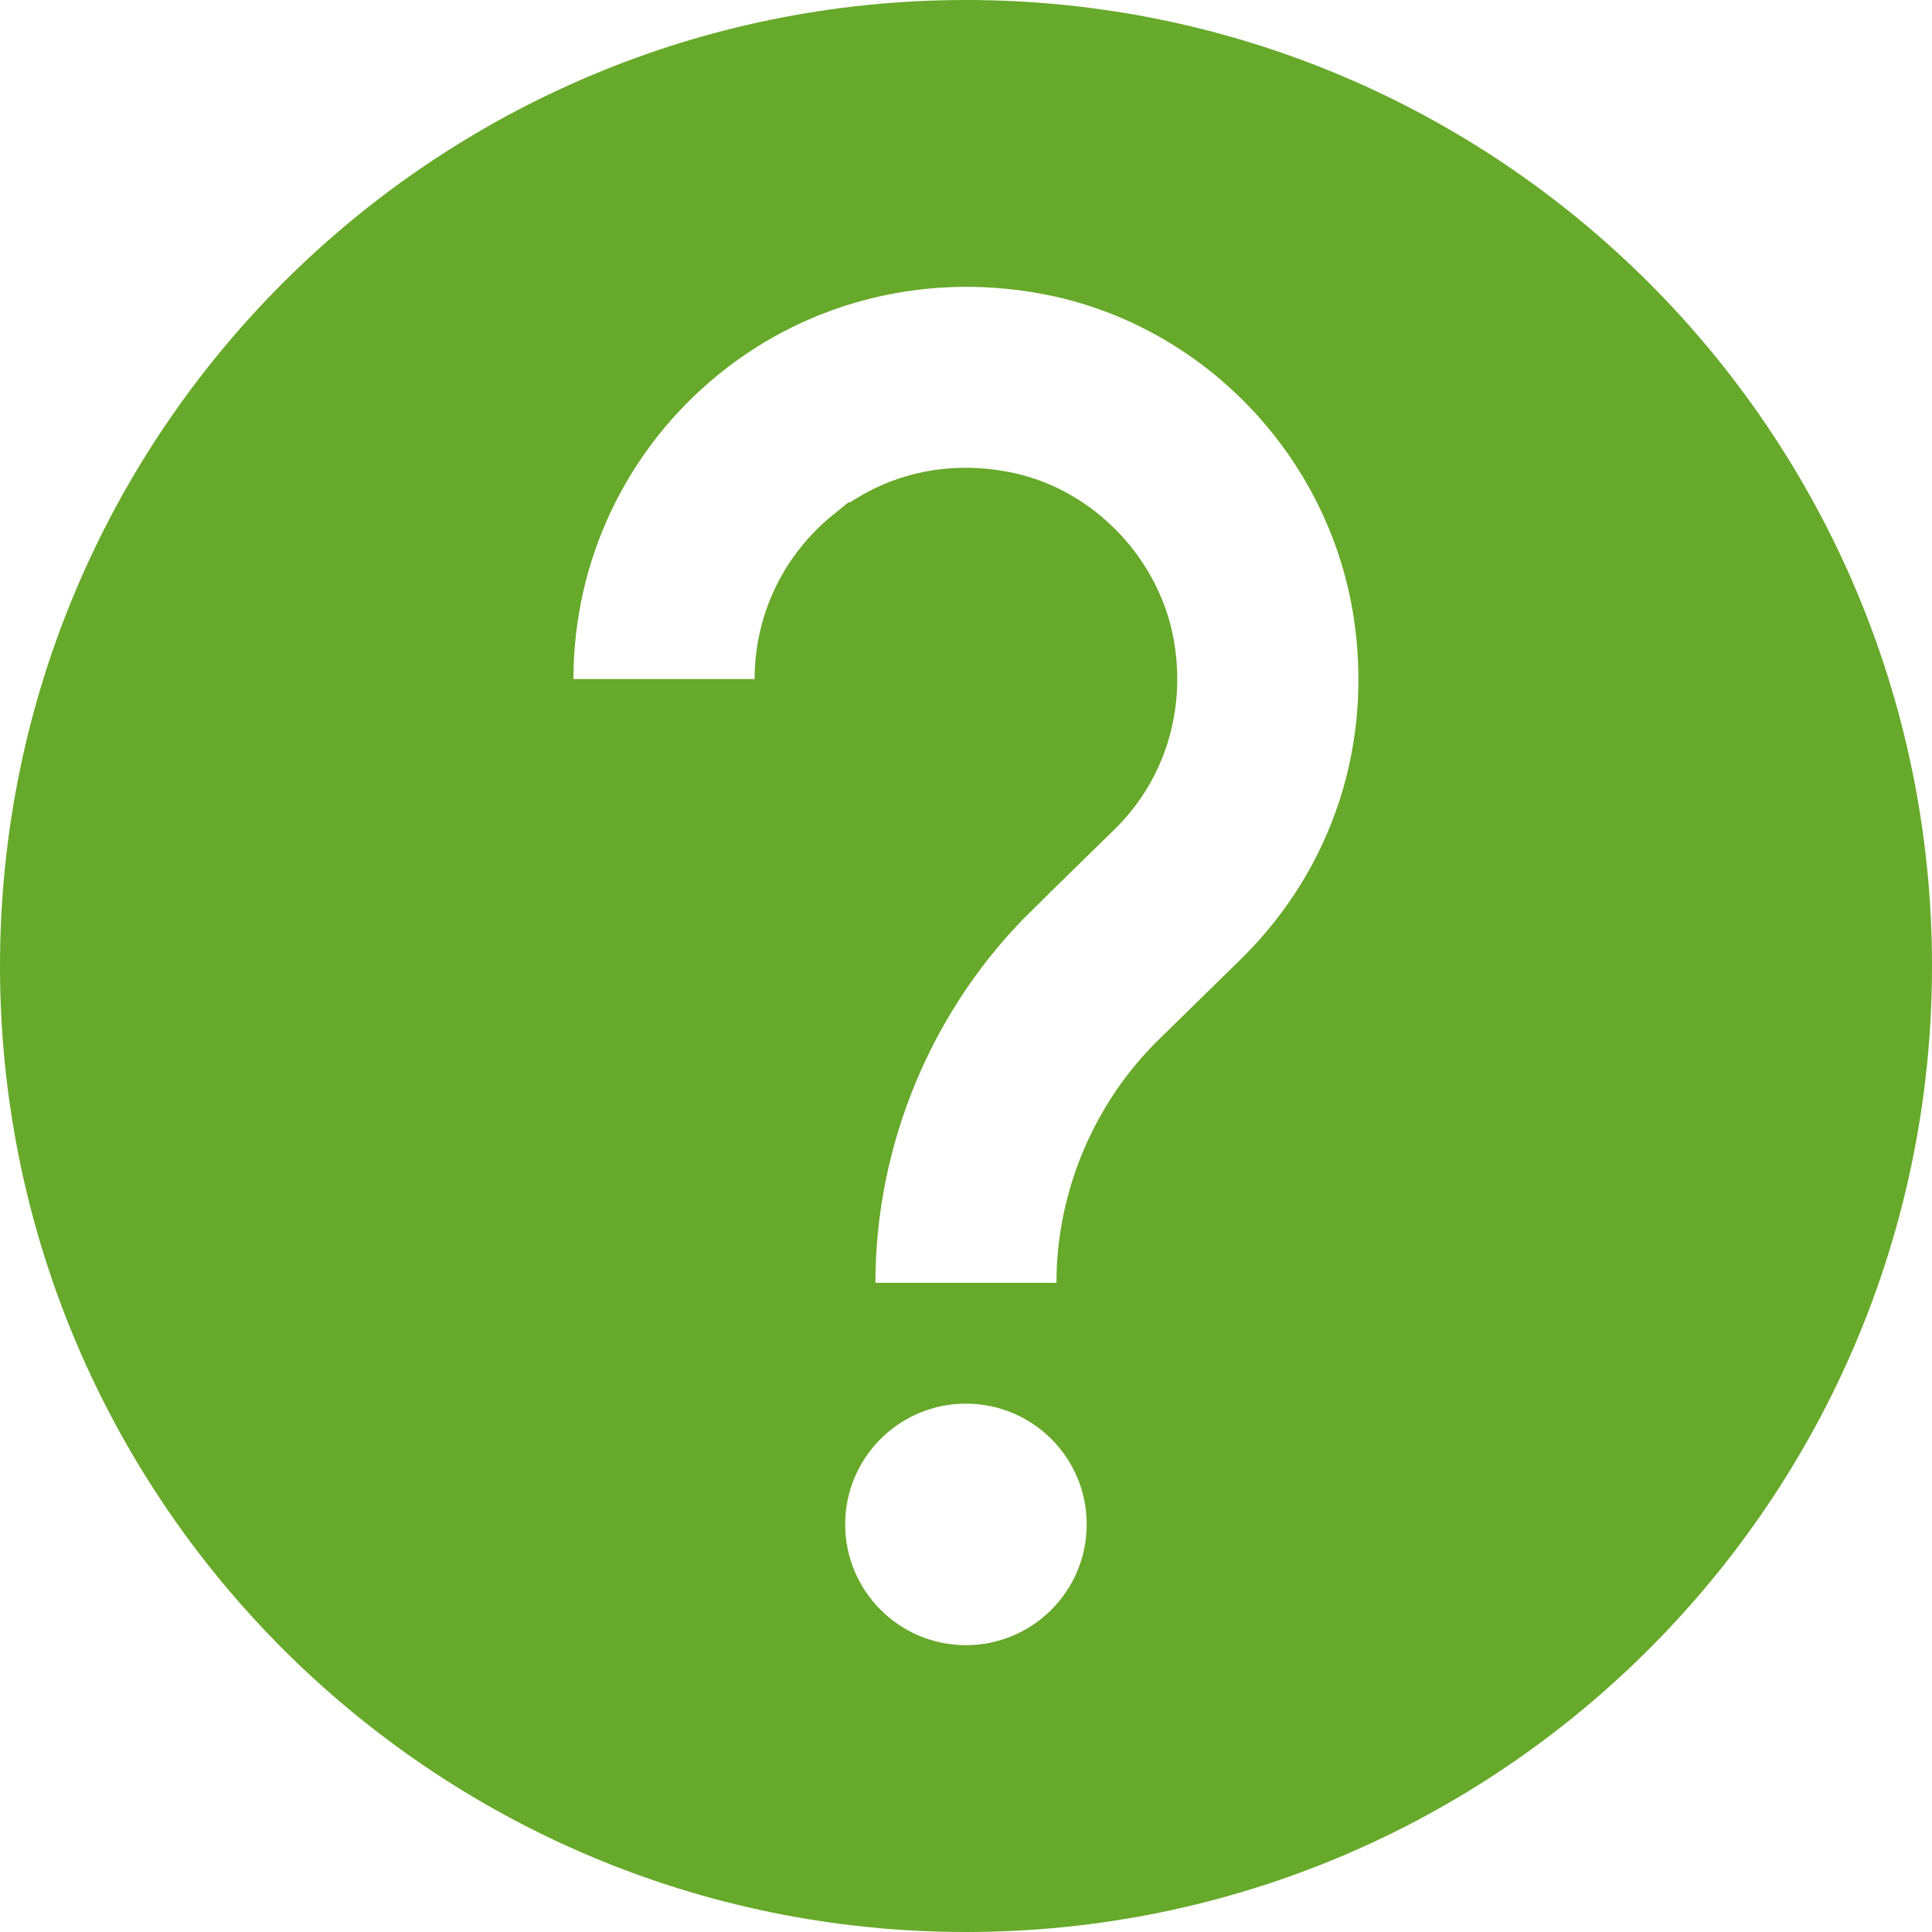 <svg width="17" height="17" viewBox="0 0 17 17" fill="none" xmlns="http://www.w3.org/2000/svg">
<path d="M11.292 8.774L11.292 8.774L10.546 9.505L11.292 8.774ZM11.292 8.774L11.296 8.77M11.292 8.774L11.296 8.77M11.296 8.77C12.207 7.858 12.608 6.596 12.399 5.315L12.399 5.315C12.137 3.725 10.909 2.437 9.336 2.109L9.335 2.109C8.151 1.865 6.938 2.15 6.007 2.907L6.007 2.907C5.08 3.661 4.546 4.78 4.546 5.975V6.475H5.046H6.64H7.14V5.975C7.14 5.564 7.323 5.18 7.643 4.92L7.644 4.92C7.966 4.658 8.372 4.558 8.807 4.649L8.807 4.649C9.32 4.756 9.752 5.206 9.839 5.735C9.914 6.19 9.774 6.623 9.469 6.929L8.73 7.652L8.73 7.653C7.759 8.605 7.203 9.928 7.203 11.288V11.788H7.703H9.296H9.796M11.296 8.77L9.796 11.788M9.796 11.788V11.288M9.796 11.788V11.288M9.796 11.288C9.796 10.623 10.07 9.971 10.546 9.505L9.796 11.288ZM6.937 13.413C6.937 14.276 7.637 14.976 8.499 14.976C9.363 14.976 10.062 14.276 10.062 13.413C10.062 12.55 9.363 11.851 8.499 11.851C7.637 11.851 6.937 12.55 6.937 13.413ZM0.5 8.5C0.5 4.081 4.081 0.5 8.5 0.5C12.918 0.5 16.5 4.082 16.5 8.5C16.5 12.918 12.918 16.5 8.5 16.5C4.082 16.5 0.5 12.918 0.5 8.5Z" fill="#67A92A" stroke="#67A92A"/>
</svg>
